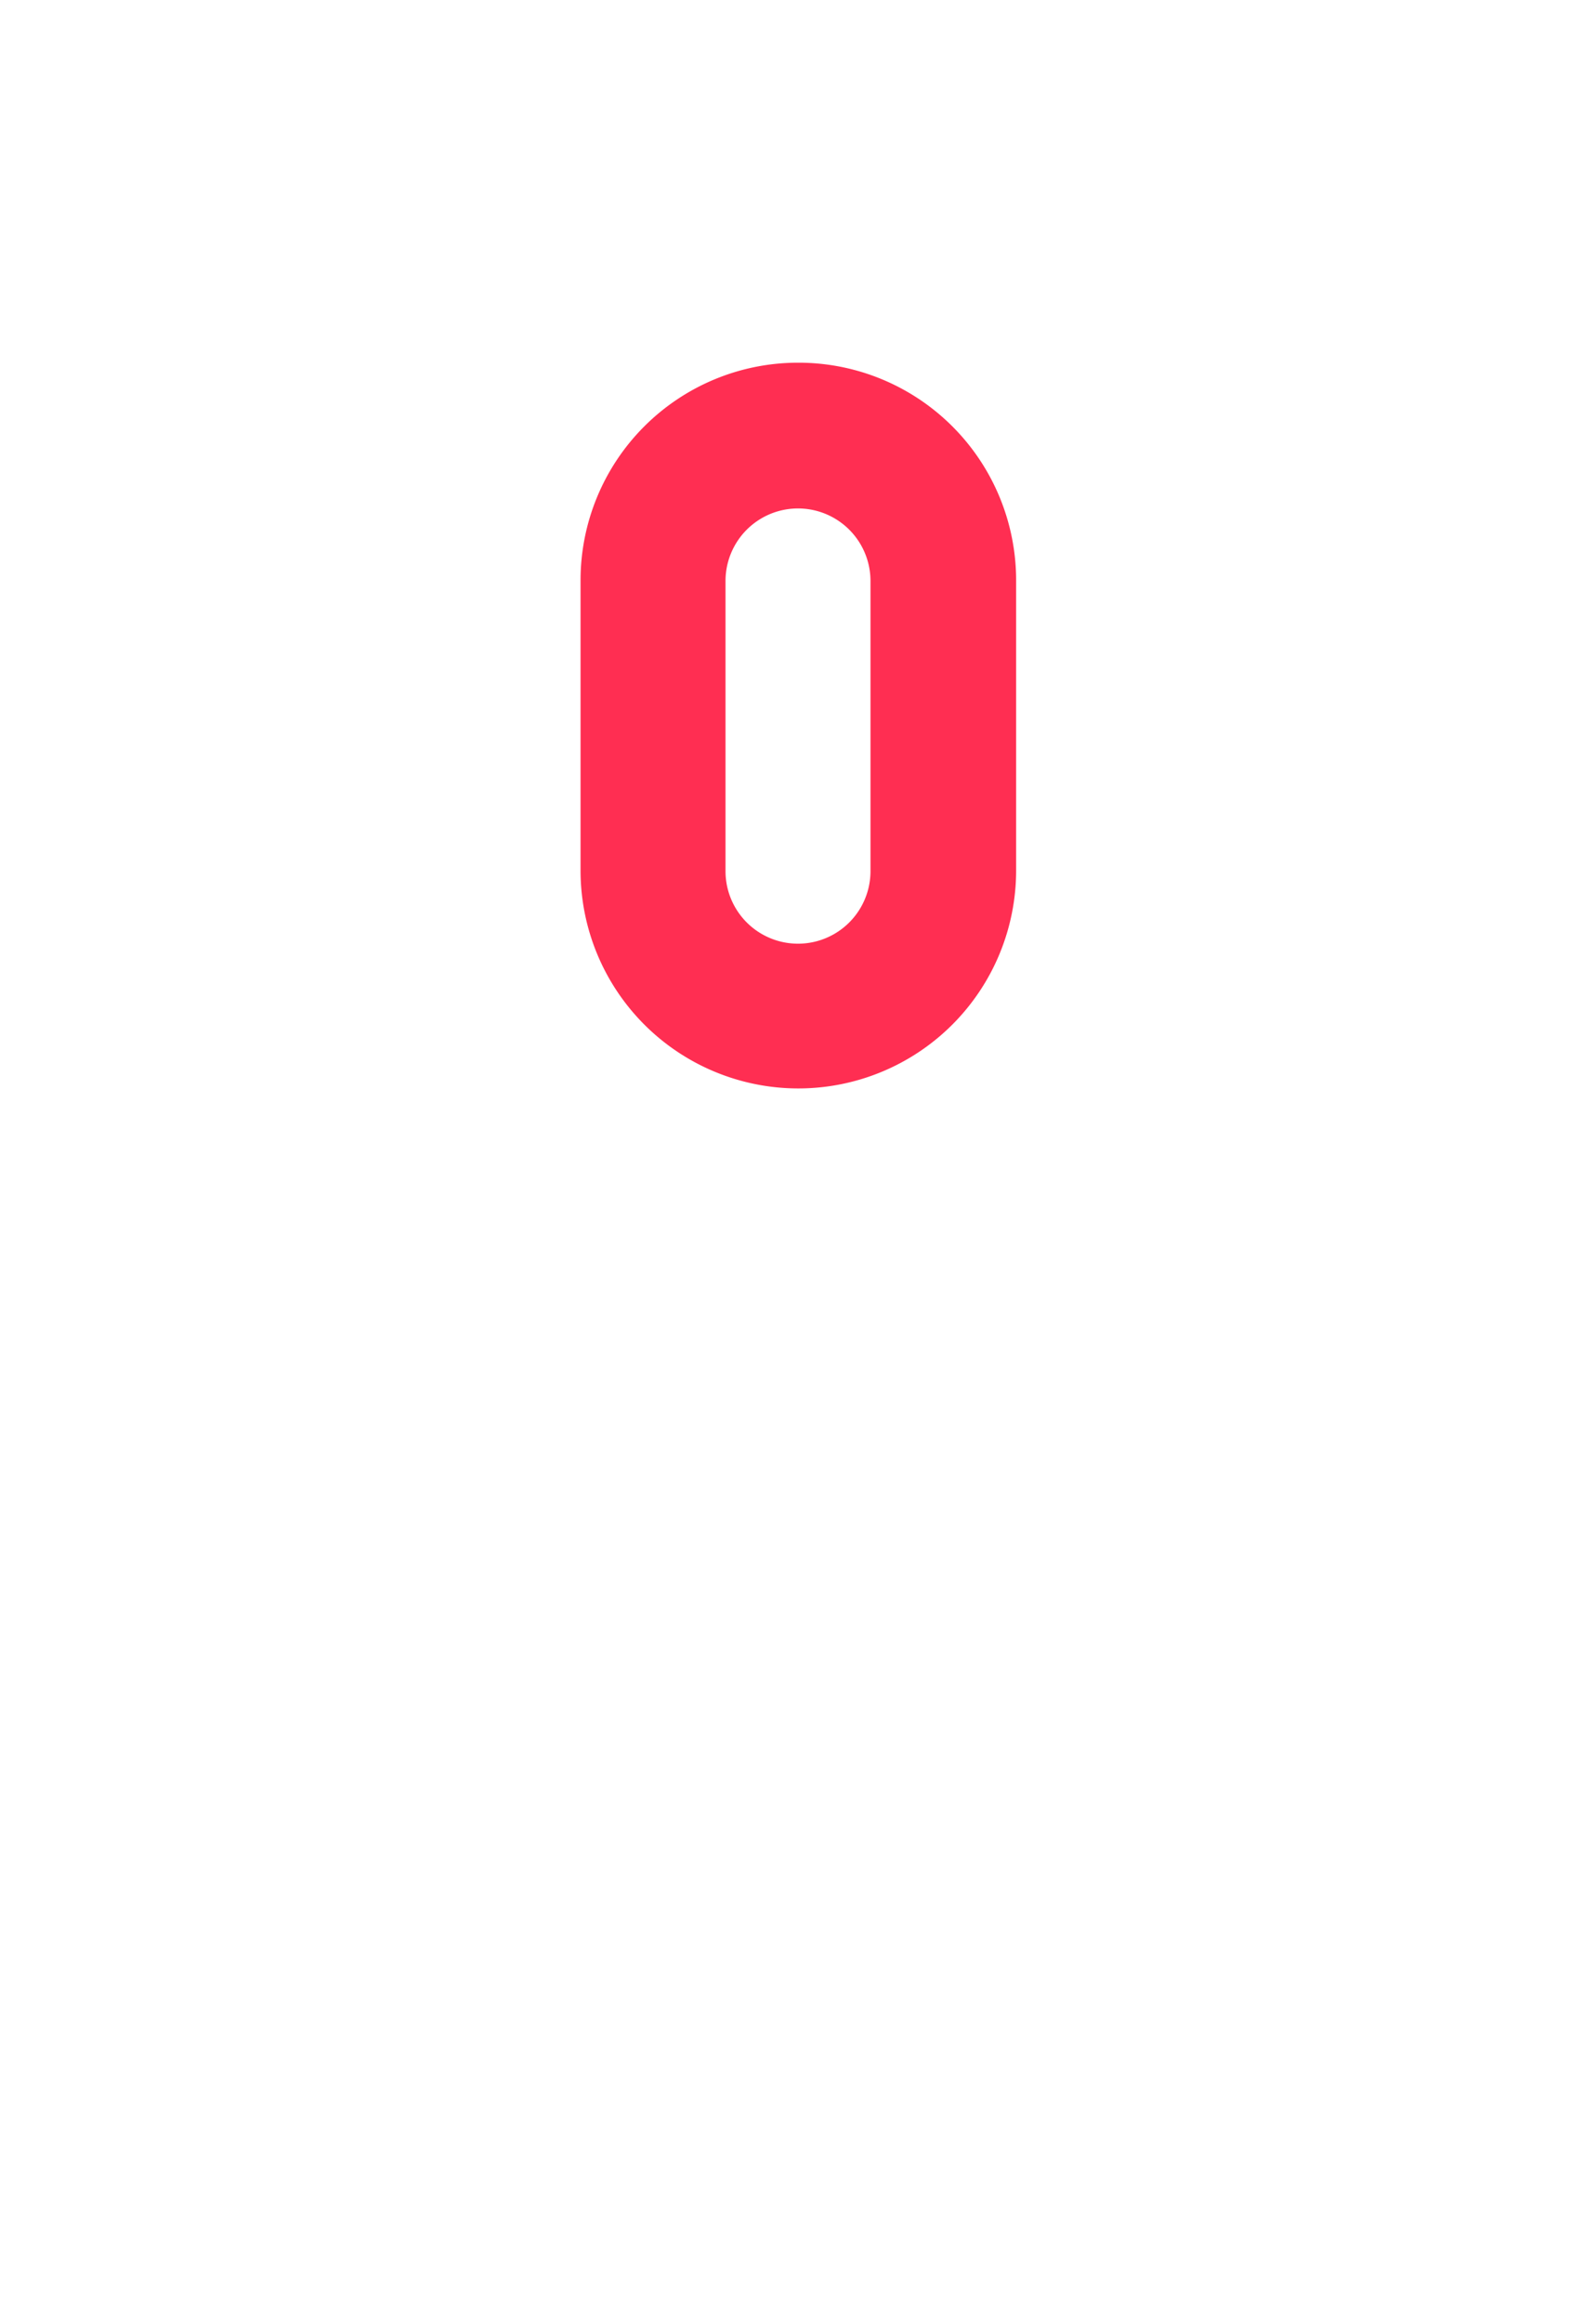 <svg xmlns="http://www.w3.org/2000/svg" viewBox="0 0 24 34.91" class="svg-mouse">
  <defs>
    <style>
      .svg-mouse .a {
        fill: #ff2e52;
      }

      .svg-mouse .b {
        fill: #fff;
      }

      .svg-mouse:hover .b {
        fill: #647584;
      }
    </style>
  </defs>
  <title>Mouse</title>
  <g>
    <path class="a" d="M12,5.45A3.27,3.27,0,0,0,8.73,8.72h0v4.36a3.27,3.27,0,1,0,6.55,0V8.72A3.27,3.27,0,0,0,12,5.45Zm1.09,7.64a1.09,1.09,0,0,1-2.18,0V8.73a1.09,1.09,0,0,1,2.18,0h0Z"/>
    <path class="b" d="M12,0A12,12,0,0,0,0,12V22.91a12,12,0,0,0,24,0V12A12,12,0,0,0,12,0Zm9.82,22.91a9.82,9.82,0,1,1-19.64,0V12a9.82,9.82,0,1,1,19.64,0Z"/>
  </g>
</svg>